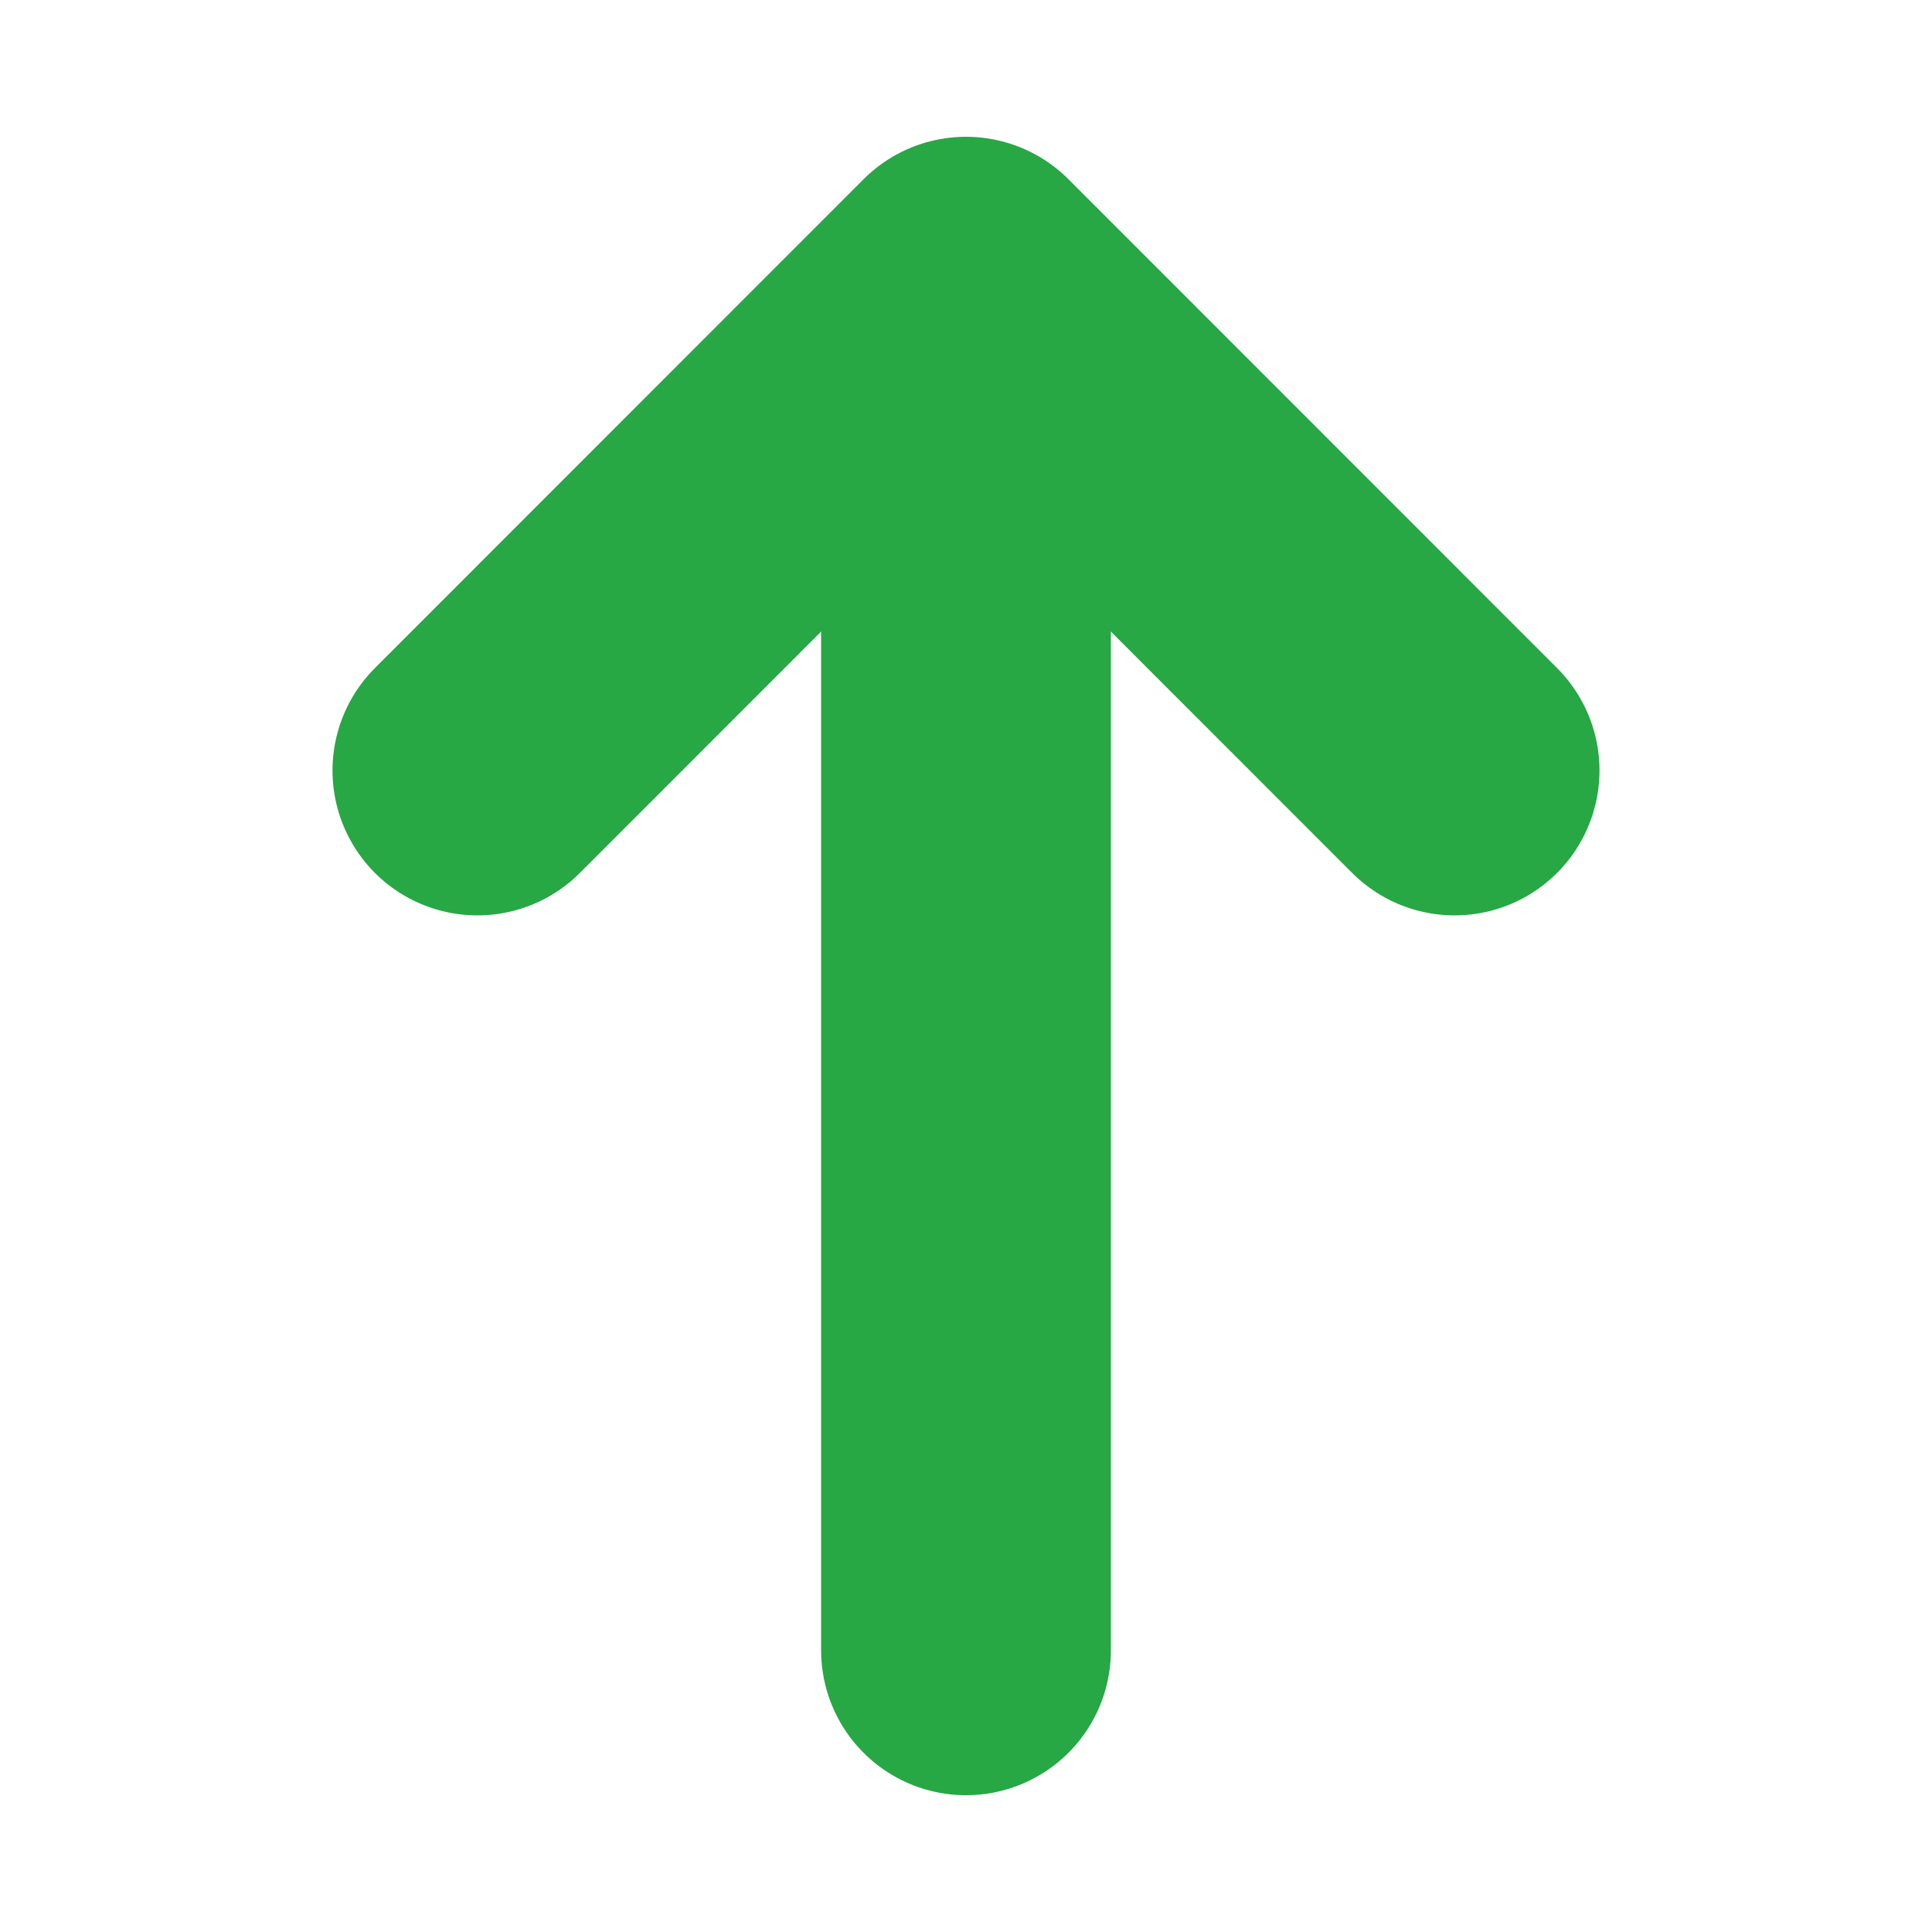 <svg width="10" height="10" viewBox="0 0 10 10" fill="none" xmlns="http://www.w3.org/2000/svg">
<path d="M7.529 3.988L5 1.458L2.471 3.988" stroke="#28A745" stroke-width="1.5" stroke-miterlimit="10" stroke-linecap="round" stroke-linejoin="round"/>
<path d="M5 8.542V1.529" stroke="#28A745" stroke-width="1.5" stroke-miterlimit="10" stroke-linecap="round" stroke-linejoin="round"/>
</svg>

